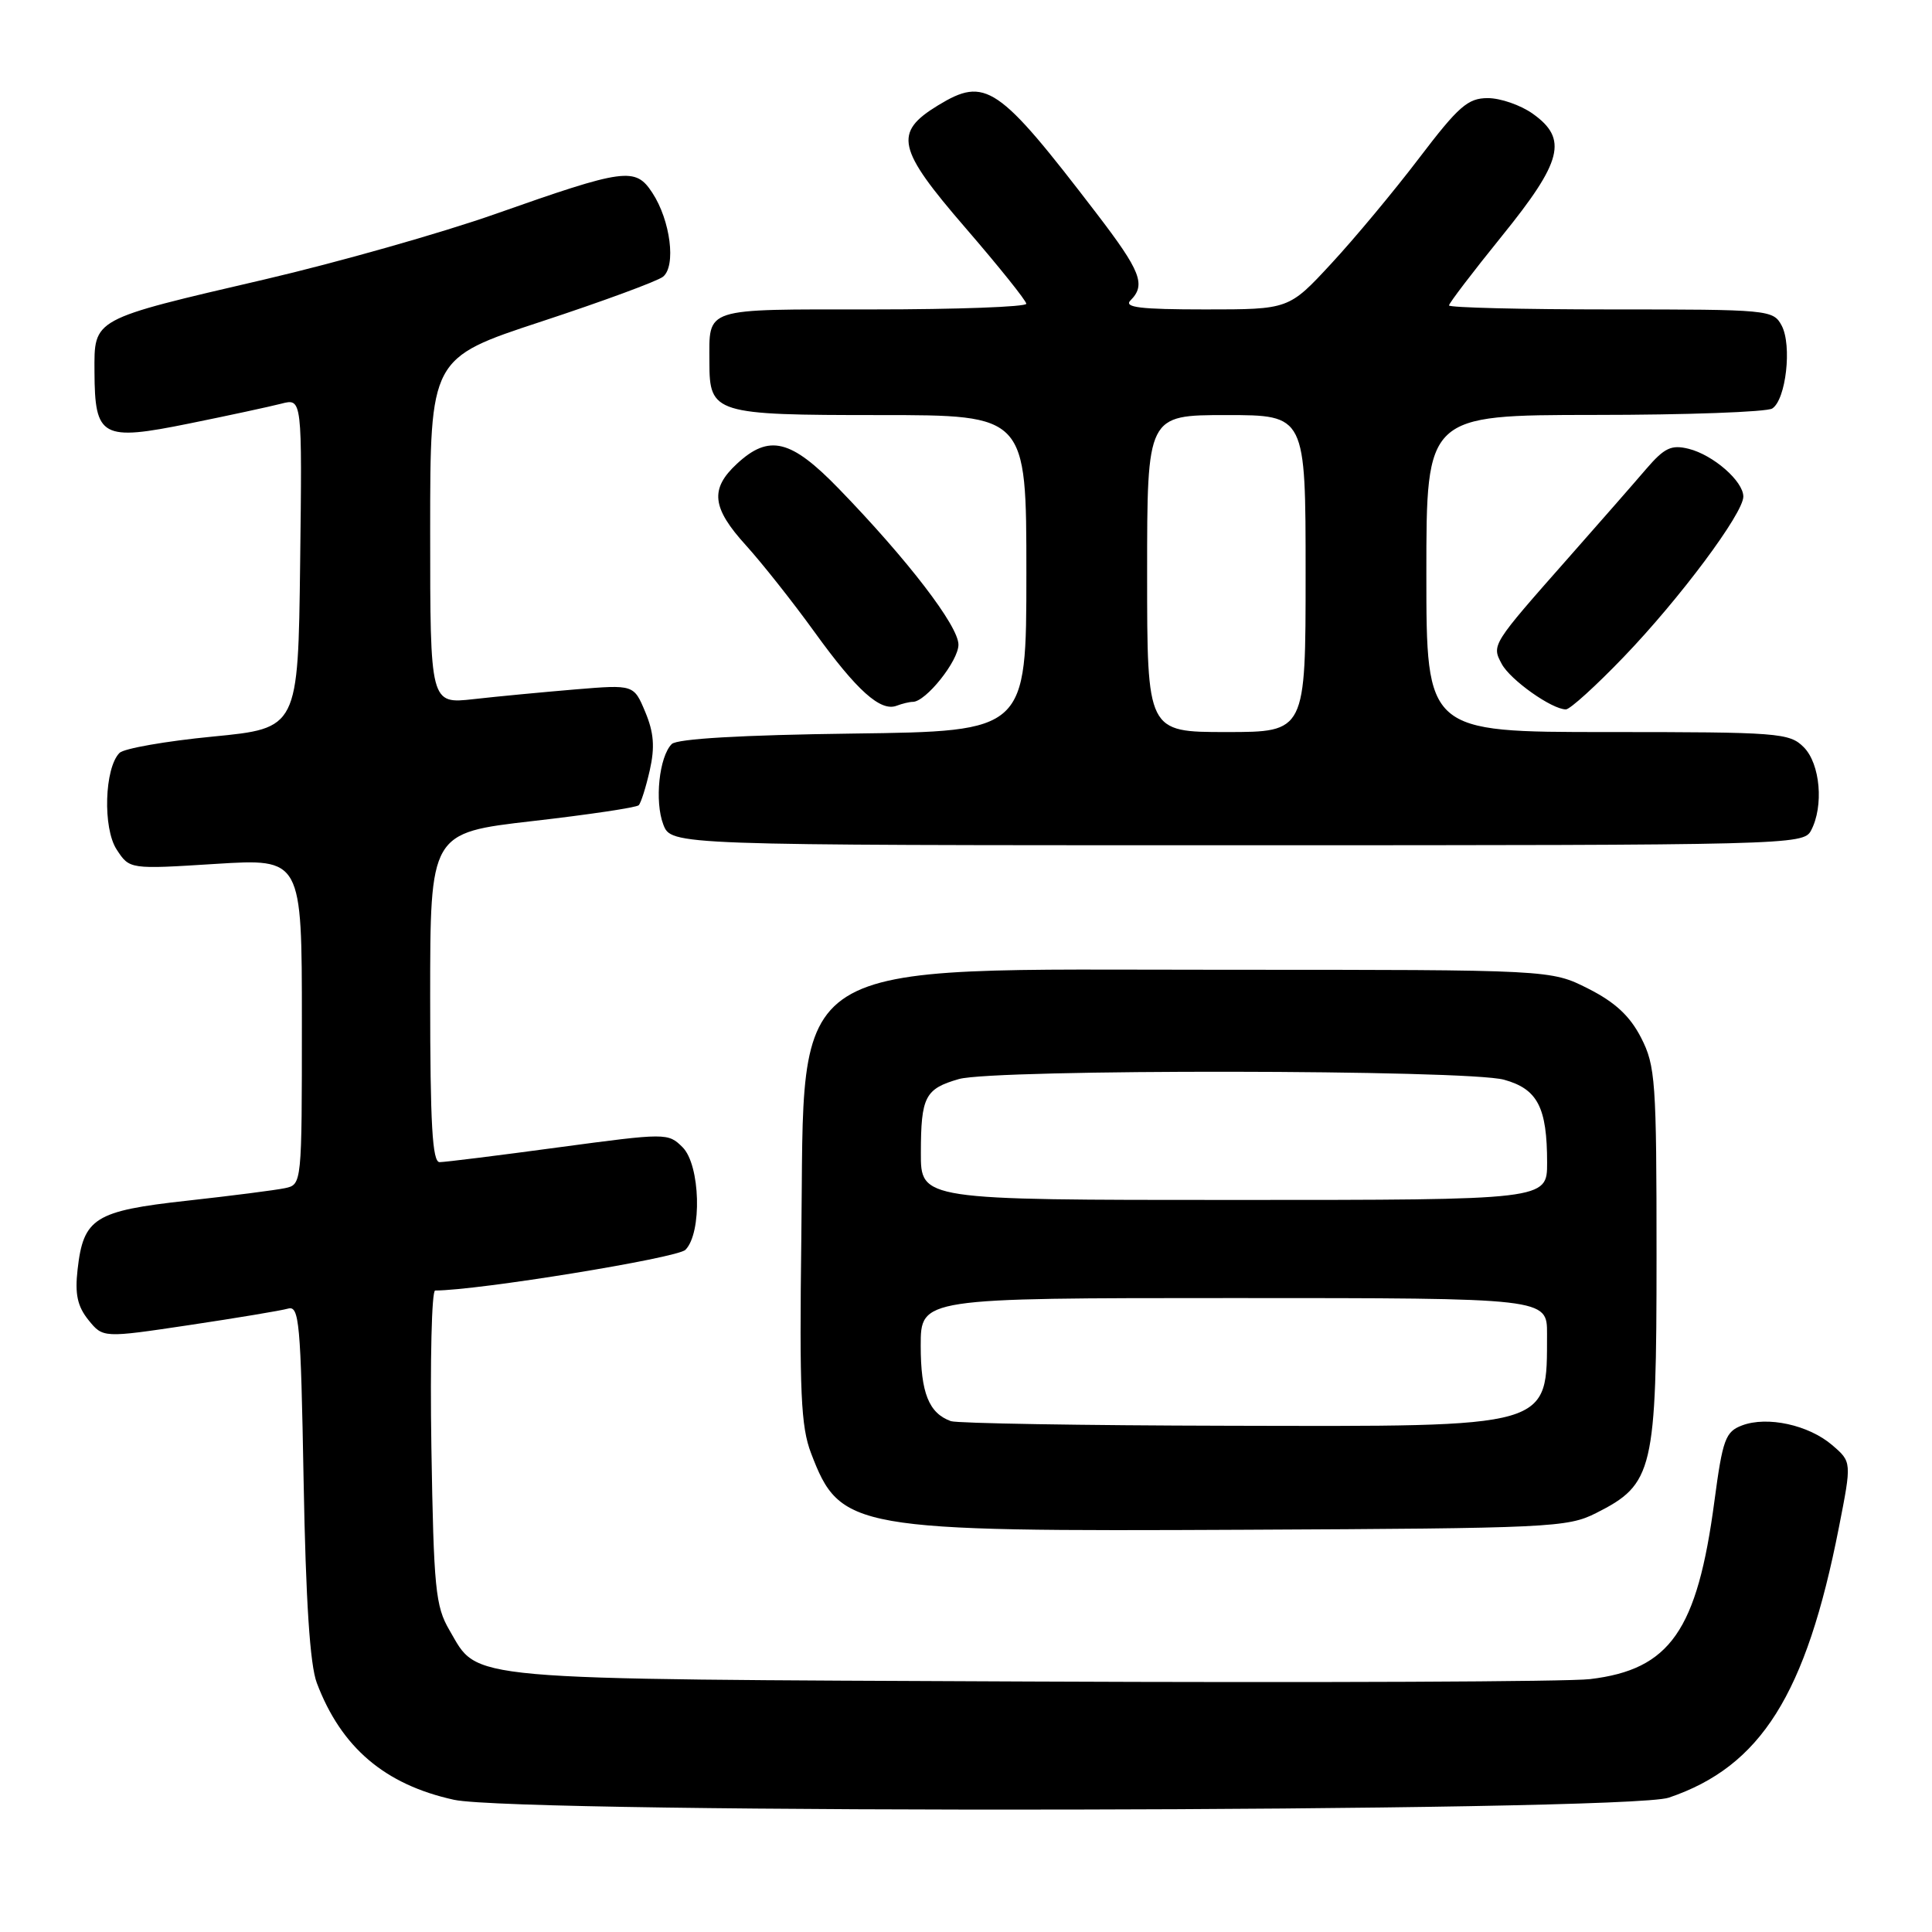 <?xml version="1.0" encoding="UTF-8" standalone="no"?>
<!DOCTYPE svg PUBLIC "-//W3C//DTD SVG 1.1//EN" "http://www.w3.org/Graphics/SVG/1.1/DTD/svg11.dtd" >
<svg xmlns="http://www.w3.org/2000/svg" xmlns:xlink="http://www.w3.org/1999/xlink" version="1.1" viewBox="0 0 256 256">
 <g >
 <path fill="currentColor"
d=" M 221.12 238.20 C 233.32 234.07 239.31 224.56 243.66 202.41 C 245.37 193.71 245.37 193.71 242.78 191.49 C 239.67 188.81 234.16 187.61 230.82 188.88 C 228.63 189.71 228.26 190.72 227.17 198.90 C 224.89 216.08 221.29 221.22 210.70 222.49 C 207.84 222.84 174.45 222.98 136.50 222.81 C 60.21 222.47 63.51 222.76 59.55 216.00 C 57.70 212.84 57.47 210.51 57.16 191.75 C 56.98 180.34 57.20 171.00 57.66 171.00 C 63.35 170.99 89.72 166.70 90.82 165.61 C 93.05 163.38 92.80 154.35 90.44 152.01 C 88.52 150.11 88.32 150.11 74.00 152.03 C 66.03 153.11 58.94 153.99 58.25 153.99 C 57.29 154.00 57.00 148.97 57.00 132.18 C 57.00 110.36 57.00 110.36 70.54 108.80 C 77.99 107.95 84.33 107.00 84.63 106.70 C 84.93 106.40 85.59 104.31 86.10 102.06 C 86.79 98.99 86.64 97.07 85.50 94.34 C 83.98 90.71 83.98 90.71 76.24 91.35 C 71.98 91.71 65.91 92.28 62.75 92.64 C 57.00 93.28 57.00 93.28 57.00 70.36 C 57.00 47.45 57.00 47.45 71.75 42.60 C 79.86 39.93 87.11 37.26 87.85 36.67 C 89.61 35.26 88.84 29.21 86.44 25.55 C 84.19 22.11 82.84 22.29 65.59 28.37 C 58.49 30.87 44.77 34.76 35.09 37.02 C 12.06 42.38 12.49 42.15 12.52 49.29 C 12.56 57.97 13.48 58.47 25.06 56.12 C 30.25 55.07 35.75 53.88 37.27 53.49 C 40.04 52.77 40.04 52.77 39.77 74.64 C 39.50 96.50 39.50 96.50 28.20 97.60 C 21.99 98.20 16.42 99.18 15.84 99.76 C 13.84 101.76 13.60 109.74 15.46 112.57 C 17.17 115.19 17.17 115.19 28.58 114.47 C 40.00 113.76 40.00 113.76 40.00 135.36 C 40.00 156.95 40.00 156.96 37.75 157.44 C 36.51 157.70 30.67 158.45 24.78 159.10 C 12.54 160.45 11.05 161.39 10.28 168.22 C 9.91 171.49 10.26 173.09 11.72 174.91 C 13.65 177.29 13.65 177.29 25.08 175.58 C 31.36 174.64 37.25 173.66 38.16 173.40 C 39.65 172.97 39.85 175.13 40.23 196.21 C 40.52 212.17 41.07 220.60 41.98 223.00 C 45.21 231.55 50.99 236.47 60.15 238.48 C 68.79 240.38 215.44 240.13 221.12 238.20 Z  M 211.47 200.50 C 219.09 196.66 219.50 194.95 219.50 166.50 C 219.50 143.25 219.36 141.22 217.45 137.50 C 215.97 134.62 214.01 132.80 210.45 131.00 C 205.50 128.50 205.50 128.50 162.50 128.50 C 102.95 128.50 106.67 126.16 106.18 163.93 C 105.92 184.47 106.12 189.04 107.47 192.56 C 111.34 202.69 112.85 202.95 165.00 202.70 C 205.29 202.51 207.71 202.40 211.47 200.50 Z  M 239.96 110.07 C 241.69 106.84 241.20 101.20 239.00 99.00 C 237.11 97.11 235.67 97.00 213.00 97.00 C 189.00 97.00 189.00 97.00 189.00 76.00 C 189.00 55.00 189.00 55.00 211.25 54.98 C 223.49 54.98 234.10 54.59 234.83 54.13 C 236.65 52.97 237.47 45.76 236.08 43.14 C 234.96 41.05 234.39 41.00 213.46 41.00 C 201.66 41.00 192.00 40.76 192.00 40.47 C 192.00 40.18 195.15 36.05 199.00 31.29 C 207.04 21.36 207.78 18.40 203.10 15.07 C 201.50 13.93 198.82 13.00 197.14 13.00 C 194.50 13.00 193.27 14.08 188.04 20.95 C 184.71 25.33 179.46 31.63 176.38 34.95 C 170.78 41.00 170.78 41.00 159.69 41.00 C 151.06 41.00 148.87 40.73 149.80 39.80 C 151.87 37.73 151.17 35.94 145.26 28.23 C 132.24 11.23 130.60 10.12 124.28 13.97 C 118.38 17.57 118.86 19.70 127.90 30.16 C 132.34 35.30 135.98 39.84 135.99 40.25 C 135.99 40.66 126.82 41.00 115.61 41.00 C 92.95 41.00 94.00 40.66 94.00 48.01 C 94.00 54.79 94.67 55.00 116.57 55.00 C 136.00 55.00 136.00 55.00 136.00 75.95 C 136.00 96.90 136.00 96.90 113.05 97.20 C 98.26 97.39 89.71 97.89 89.01 98.59 C 87.34 100.26 86.72 106.19 87.89 109.25 C 88.95 112.00 88.95 112.00 163.94 112.00 C 237.06 112.00 238.96 111.95 239.96 110.07 Z  M 120.95 93.00 C 122.67 93.00 127.00 87.58 127.00 85.42 C 127.00 82.94 120.28 74.18 111.14 64.75 C 104.80 58.21 101.91 57.50 97.65 61.45 C 94.04 64.79 94.32 67.29 98.85 72.27 C 100.96 74.60 105.05 79.76 107.93 83.75 C 113.53 91.51 116.68 94.34 118.82 93.51 C 119.56 93.23 120.52 93.00 120.95 93.00 Z  M 215.14 87.06 C 222.56 79.35 231.00 68.03 231.00 65.80 C 231.00 63.76 227.01 60.28 223.76 59.47 C 221.46 58.90 220.55 59.33 218.13 62.14 C 216.55 63.99 211.93 69.26 207.88 73.85 C 197.63 85.46 197.63 85.45 198.99 87.98 C 200.13 90.10 205.62 93.99 207.49 94.00 C 208.03 94.00 211.47 90.88 215.14 87.06 Z  M 126.00 188.31 C 123.08 187.26 122.00 184.57 122.00 178.31 C 122.00 172.00 122.00 172.00 163.50 172.00 C 205.00 172.00 205.00 172.00 204.99 176.75 C 204.95 189.33 206.02 189.02 162.80 188.92 C 143.38 188.88 126.83 188.60 126.00 188.31 Z  M 122.02 152.75 C 122.03 145.32 122.57 144.27 127.06 142.98 C 131.75 141.64 194.41 141.71 199.30 143.07 C 203.74 144.30 205.00 146.73 205.00 154.07 C 205.00 159.00 205.00 159.00 163.50 159.00 C 122.00 159.00 122.00 159.00 122.02 152.75 Z  M 152.00 76.00 C 152.00 55.00 152.00 55.00 162.50 55.00 C 173.00 55.00 173.00 55.00 173.00 76.00 C 173.00 97.00 173.00 97.00 162.50 97.00 C 152.00 97.00 152.00 97.00 152.00 76.00 Z "/>
</g>
</svg>